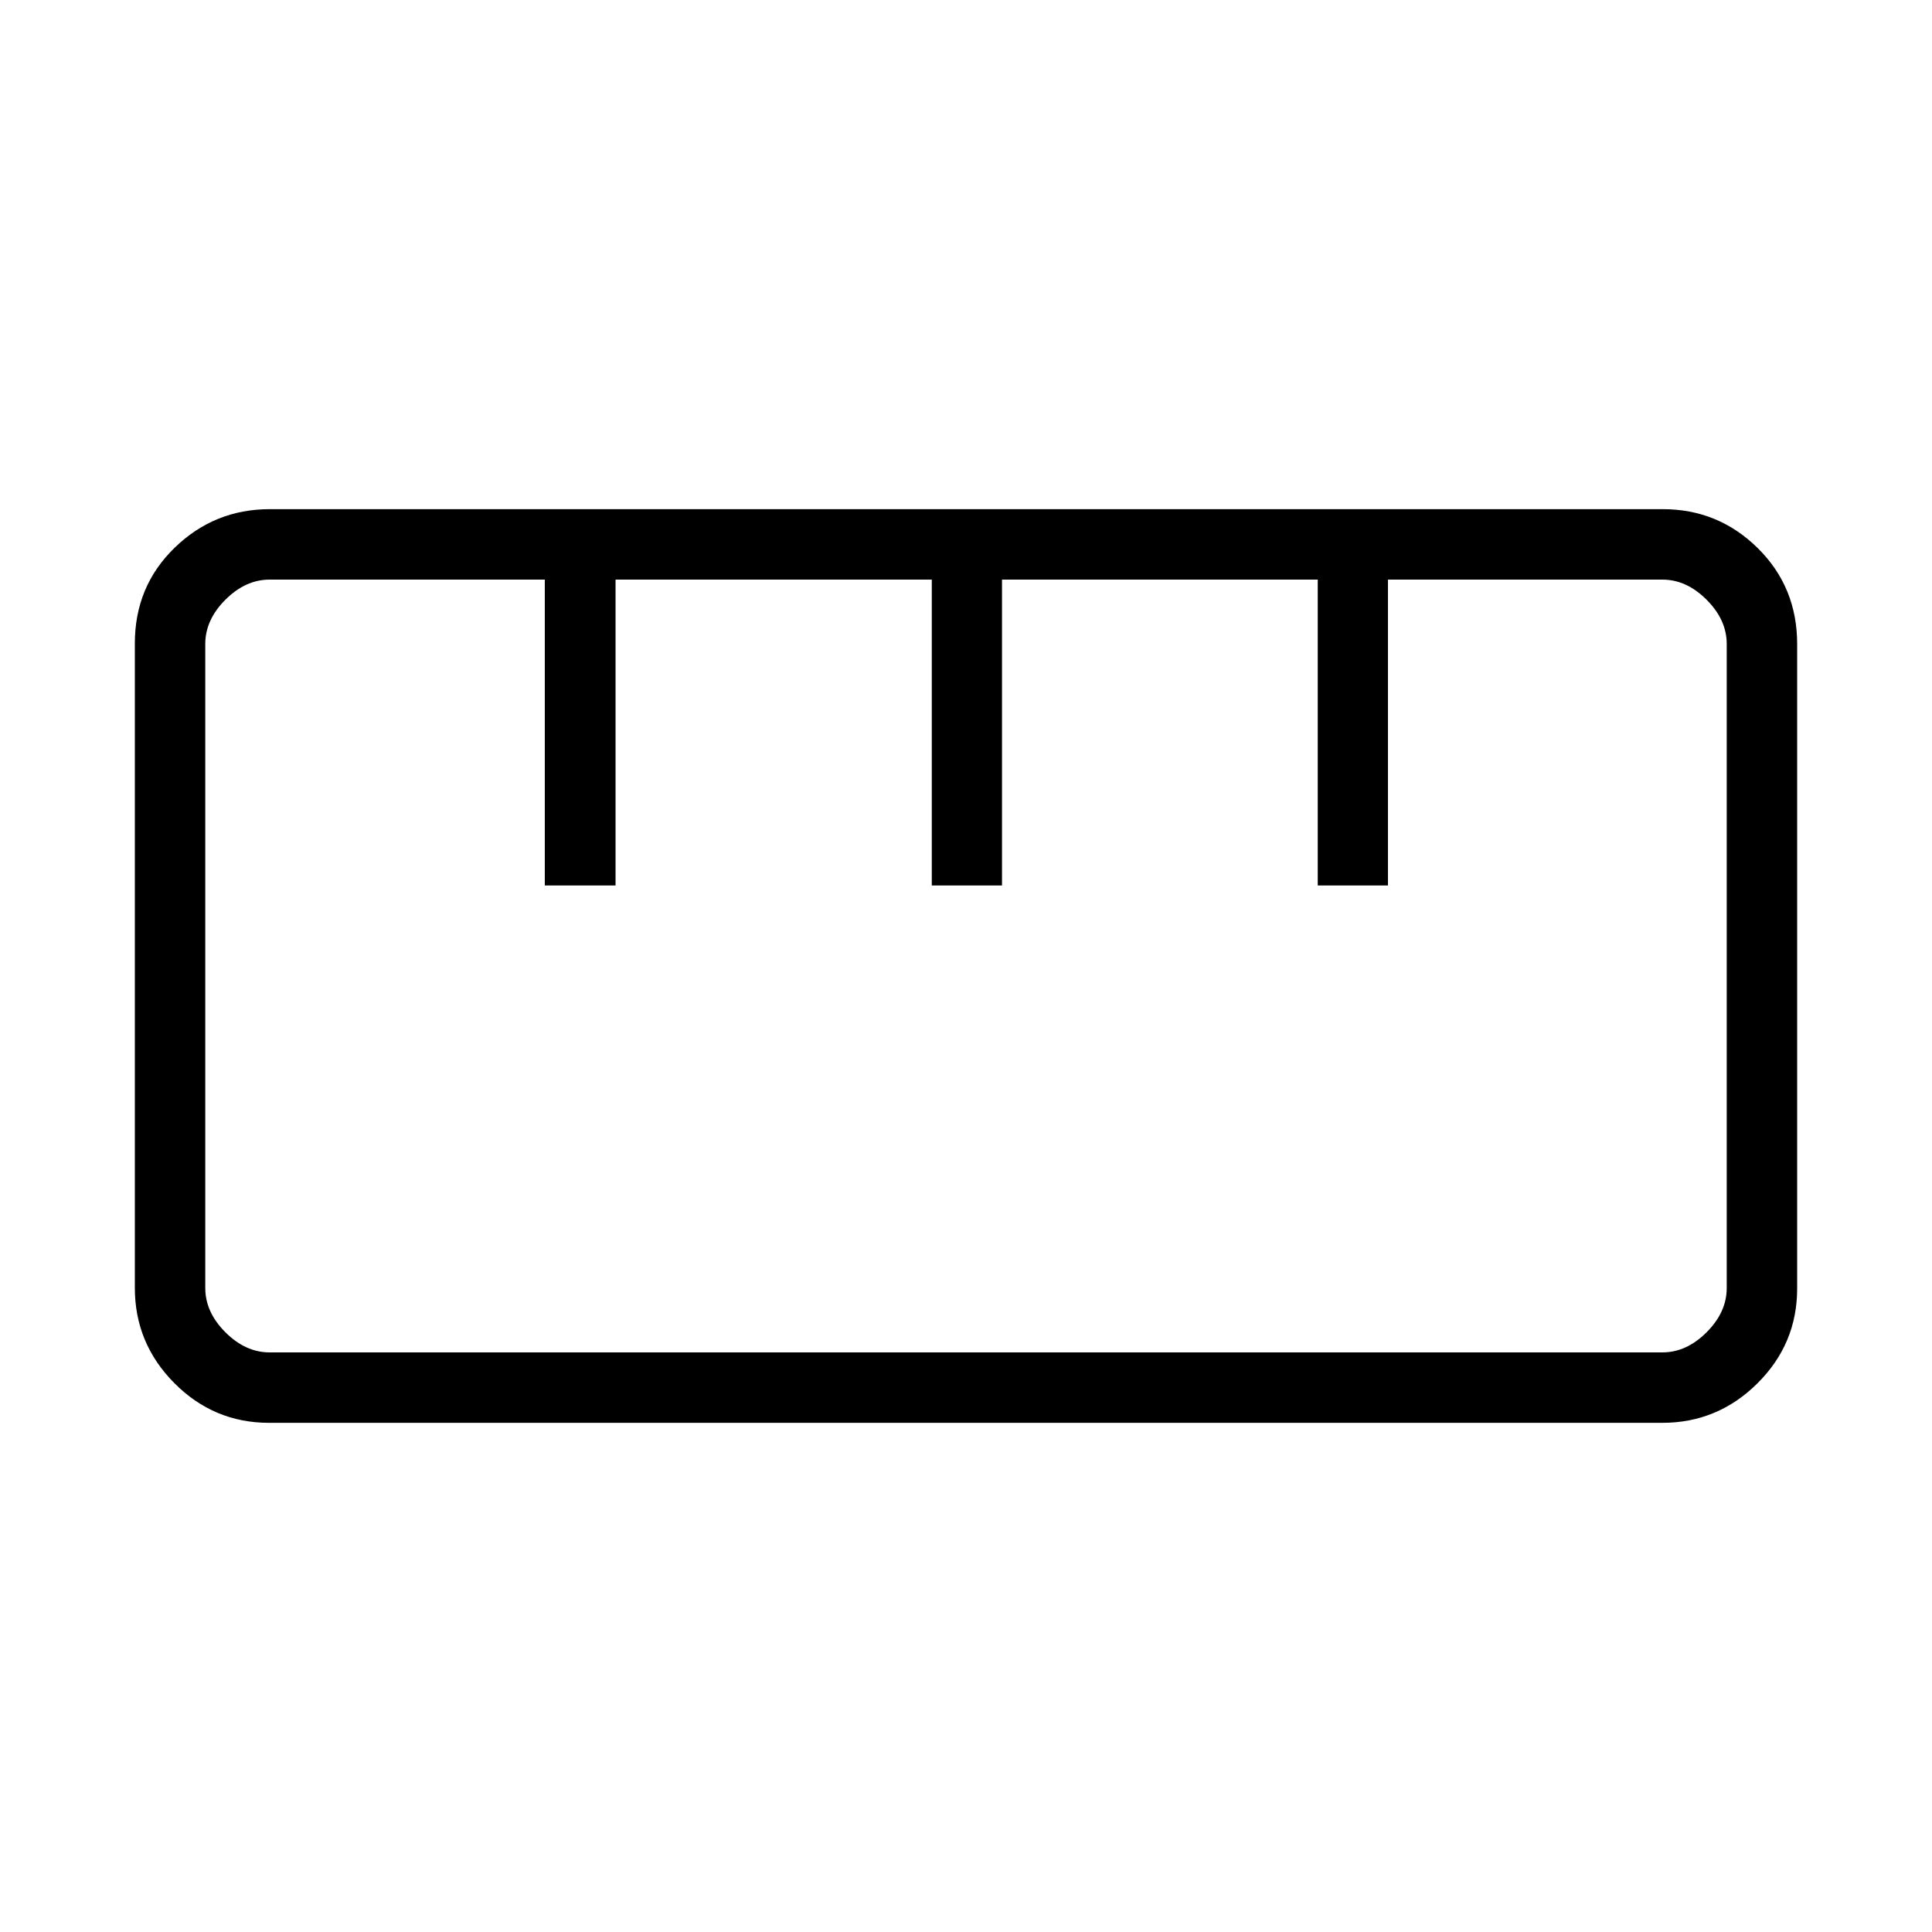 <svg xmlns="http://www.w3.org/2000/svg" height="48" viewBox="0 -960 960 960" width="48"><path d="M133.74-253q-27.52 0-47.13-19.76Q67-292.53 67-320.05v-320.2q0-28.39 19.76-47.57T134.03-707h692.23q27.52 0 47.13 19.33Q893-668.33 893-639.95v320.2q0 27.52-19.76 47.14Q853.48-253 825.97-253H133.74Zm.26-35h692q12 0 22-10t10-22v-320q0-12-10-22t-22-10H689.67v152h-34.89v-152H497.89v152H463v-152H305.86v152h-35.15v-152H134q-12 0-22 10t-10 22v320q0 12 10 22t22 10Zm137-232h35-35Zm192 0h35-35Zm192 0h35-35Zm-175 40Z"/></svg>